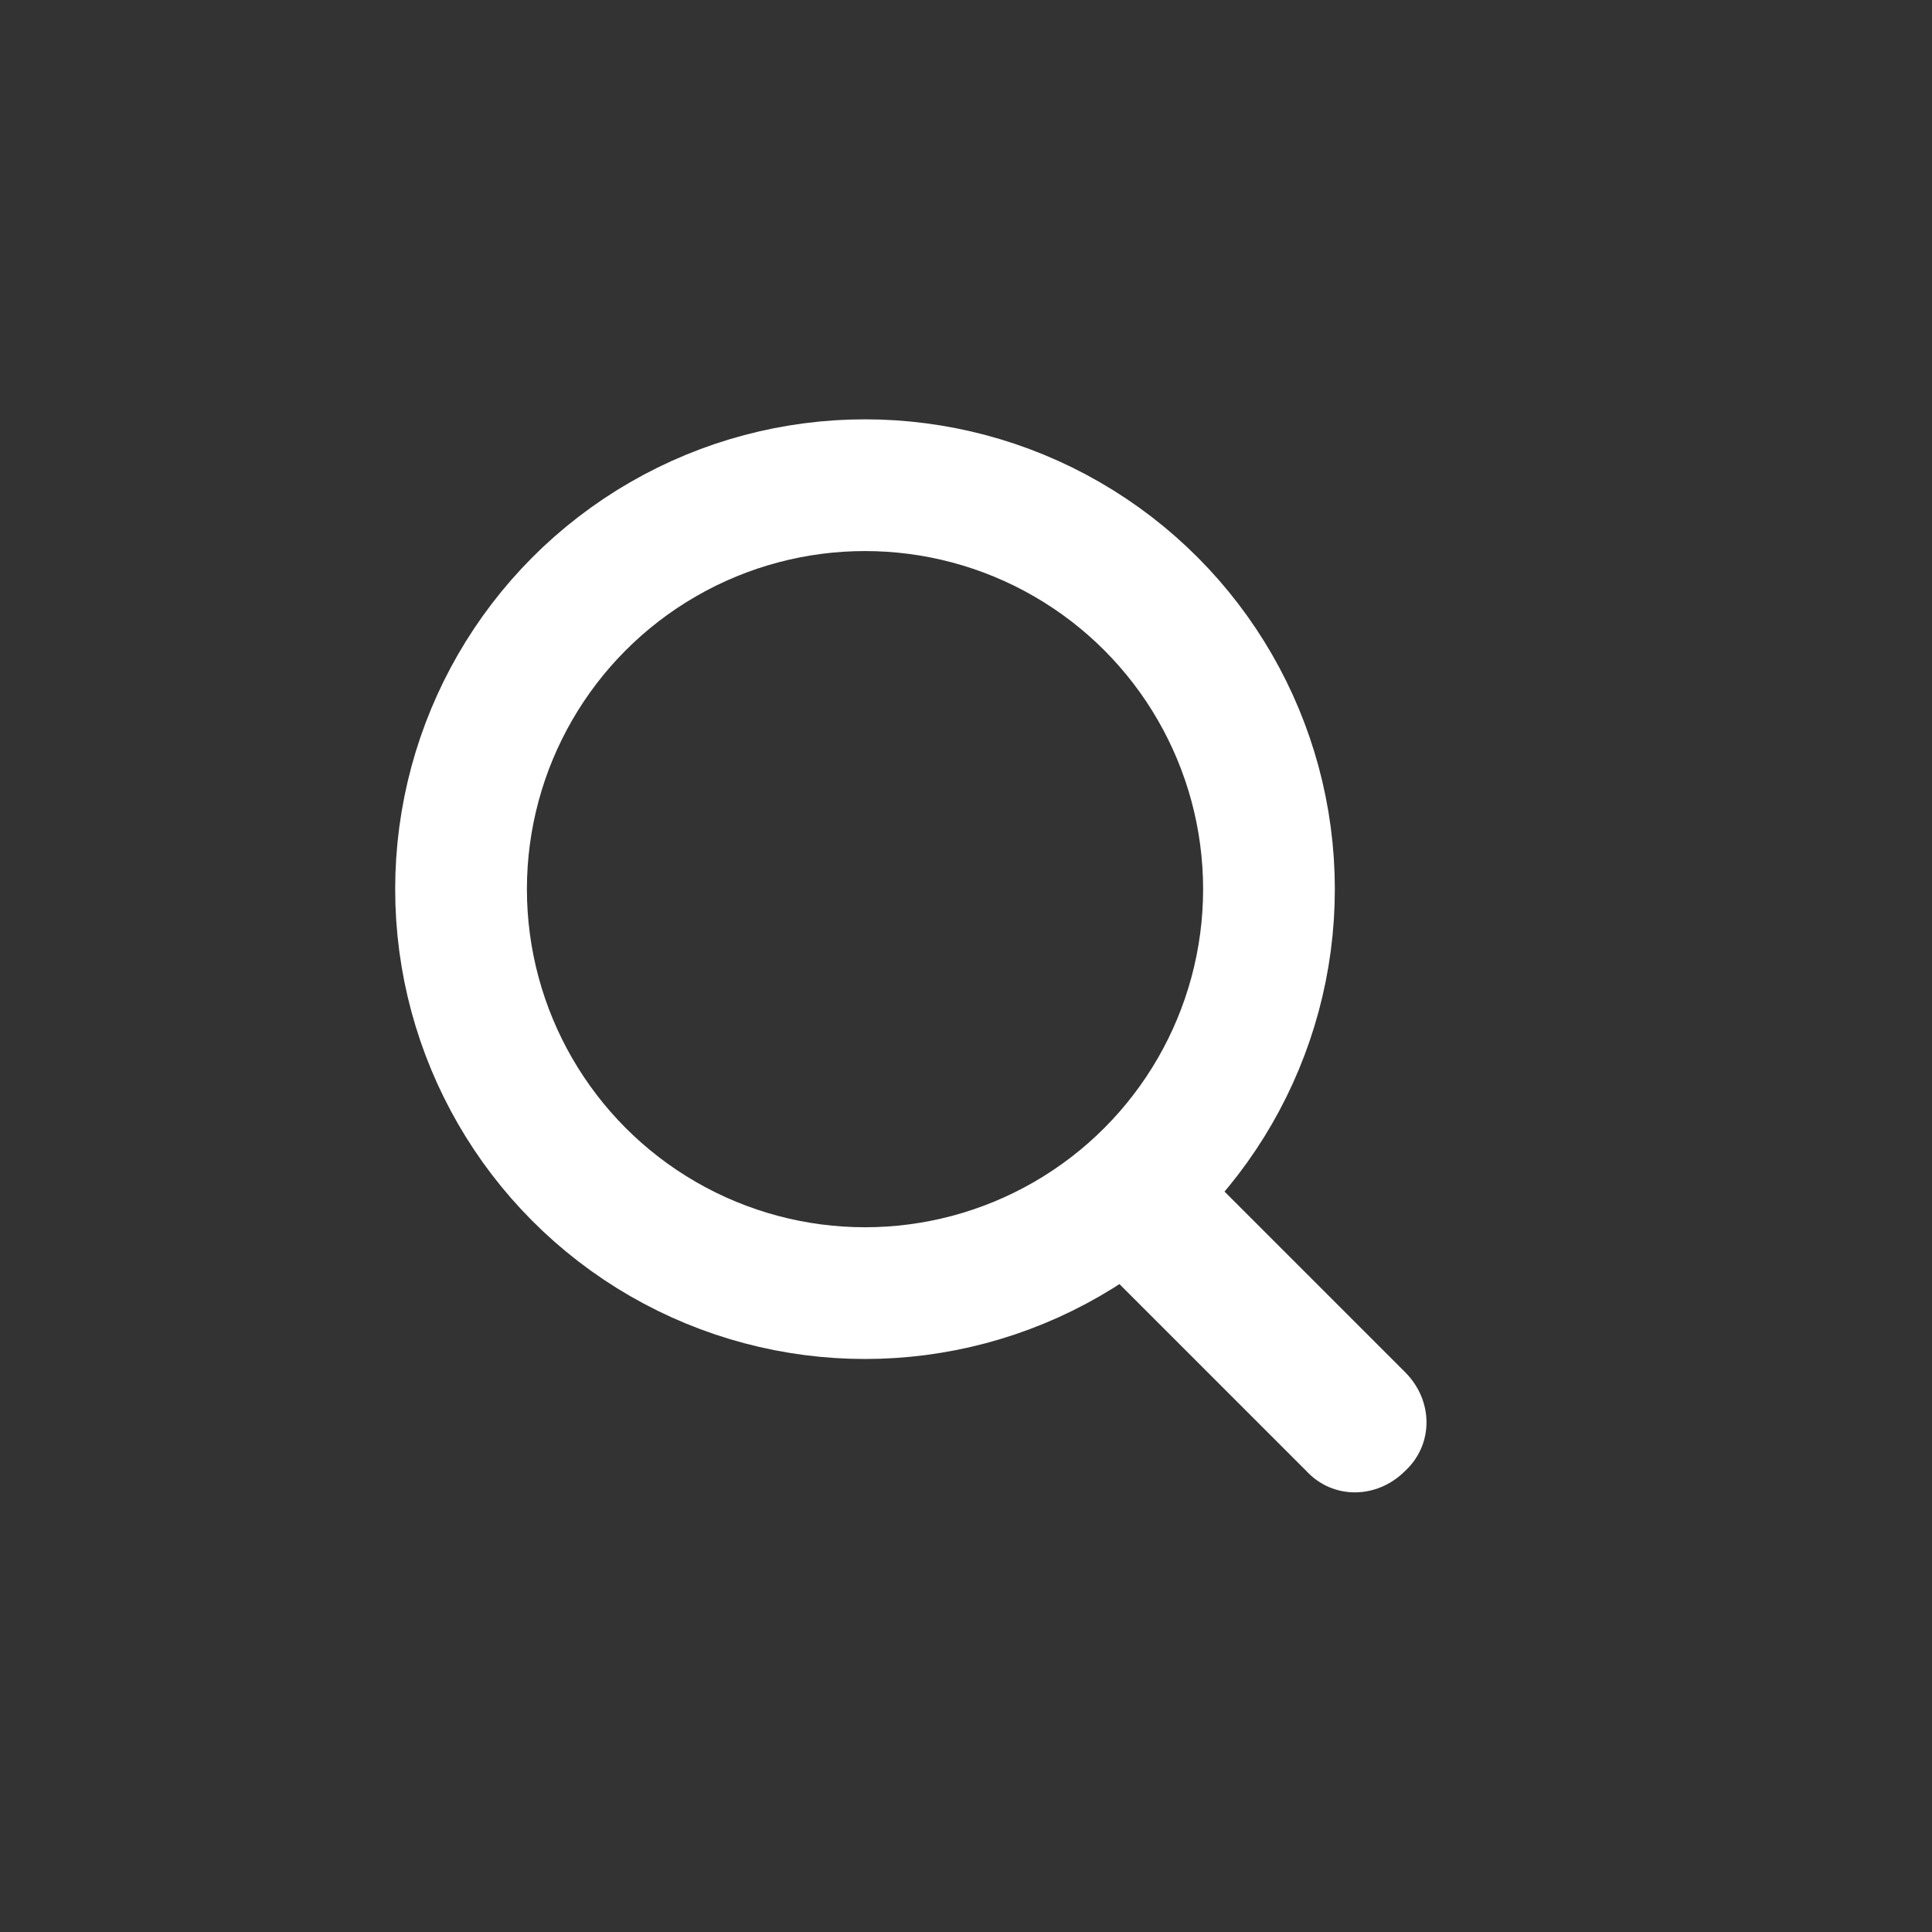 <?xml version="1.0" encoding="utf-8"?>
<!-- Generator: Adobe Illustrator 19.2.1, SVG Export Plug-In . SVG Version: 6.00 Build 0)  -->
<svg version="1.1" id="Ebene_1" xmlns="http://www.w3.org/2000/svg" xmlns:xlink="http://www.w3.org/1999/xlink" x="0px" y="0px"
	 viewBox="0 0 88 88" style="enable-background:new 0 0 88 88;" xml:space="preserve">
<rect x="0" y="0" width="88" height="88" fill="#333333" stroke="none"/>
<style type="text/css">
	.st0{fill:none;stroke:#FFFFFF;stroke-width:6;}
	.st1{fill:#FFFFFF;}
</style>
<circle class="st0" cx="39.4" cy="40.5" r="18.4"/>
<path id="Abgerundetes_Rechteck_8" class="st1" d="M54.9,53.4l9.1,9.1c1.3,1.3,1.3,3.3,0,4.5c-1.3,1.3-3.3,1.3-4.5,0l-9.1-9.1
	c-1.3-1.3-1.3-3.3,0-4.5C51.7,52.1,53.7,52.1,54.9,53.4L54.9,53.4z"/>
</svg>
